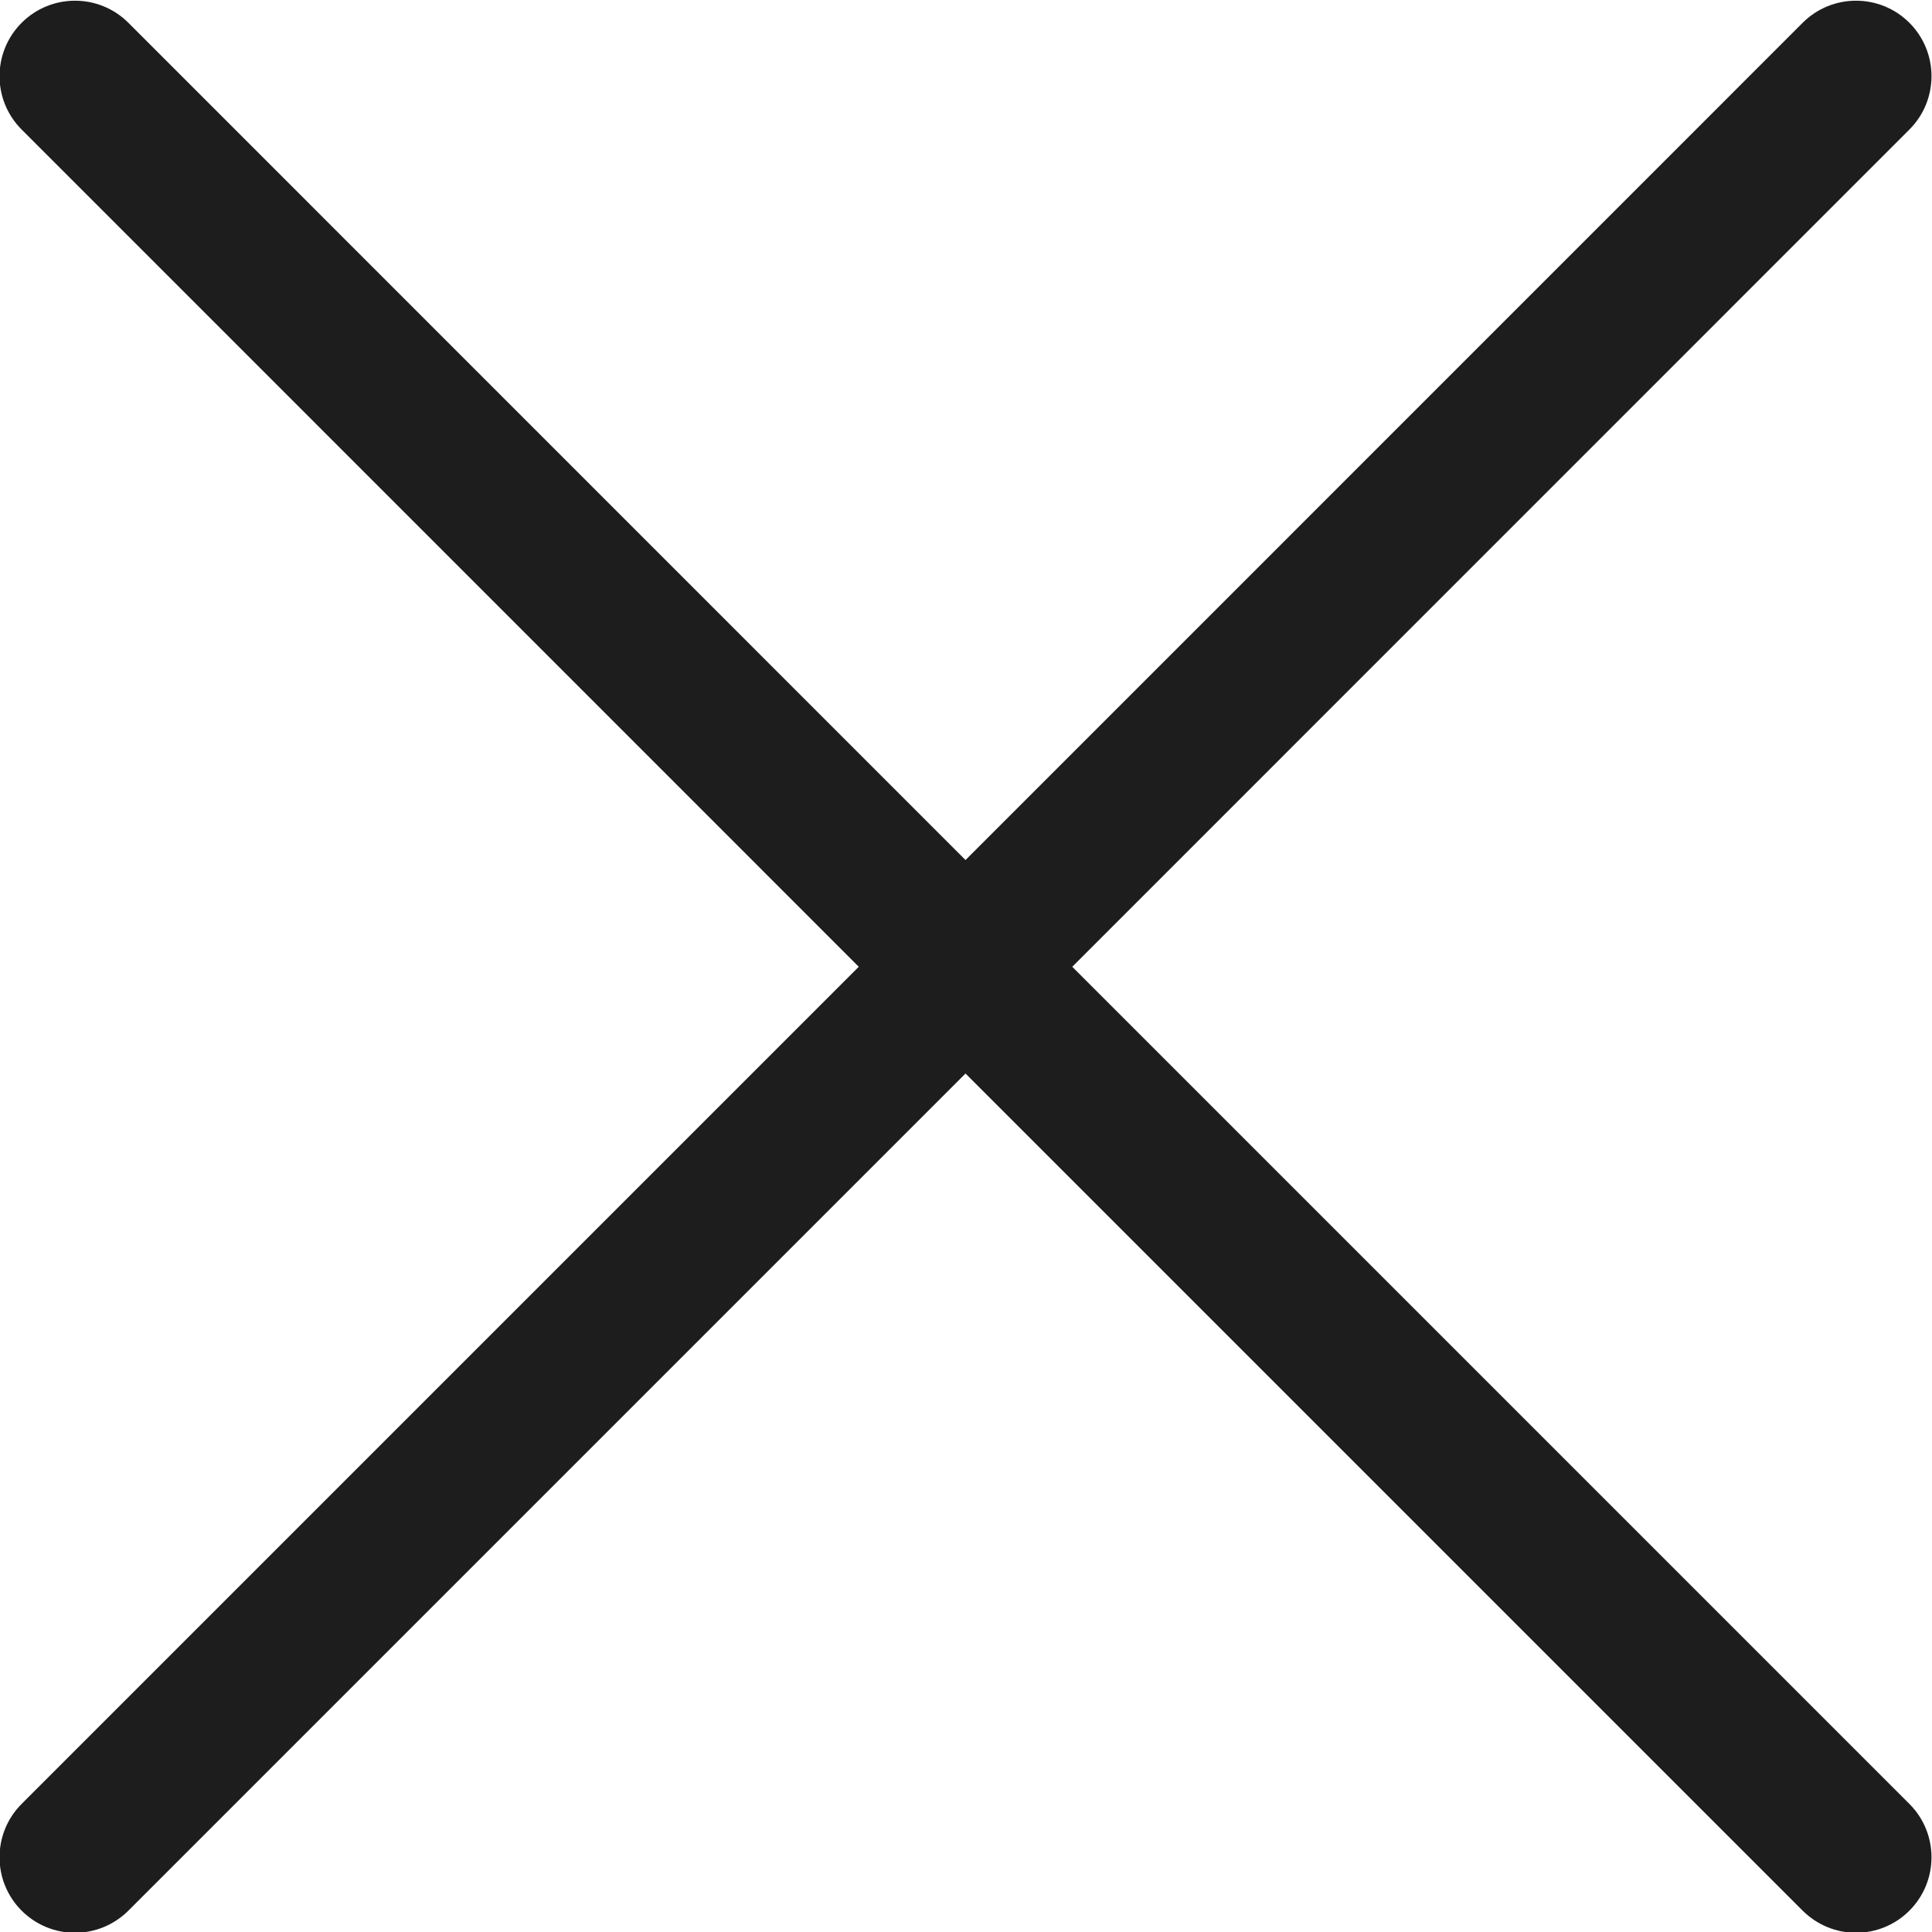 <svg width="20" height="20" viewBox="0 0 20 20" fill="none" xmlns="http://www.w3.org/2000/svg">
<g clip-path="url(#clip0)">
<path d="M11.1 10.008L19.766 1.341C20.071 1.036 20.071 0.541 19.766 0.236C19.461 -0.069 18.966 -0.069 18.661 0.236L9.995 8.903L1.329 0.236C1.024 -0.069 0.529 -0.069 0.224 0.236C-0.081 0.541 -0.081 1.036 0.224 1.341L8.89 10.008L0.224 18.674C-0.081 18.979 -0.081 19.474 0.224 19.779C0.376 19.931 0.576 20.008 0.776 20.008C0.976 20.008 1.176 19.931 1.329 19.779L9.995 11.113L18.661 19.779C18.814 19.931 19.014 20.008 19.214 20.008C19.414 20.008 19.614 19.931 19.766 19.779C20.071 19.474 20.071 18.979 19.766 18.674L11.1 10.008Z" fill="#1D1D1D"/>
</g>
<defs>
<clipPath id="clip0">
<rect width="20" height="20" fill="white"/>
</clipPath>
</defs>
</svg>

